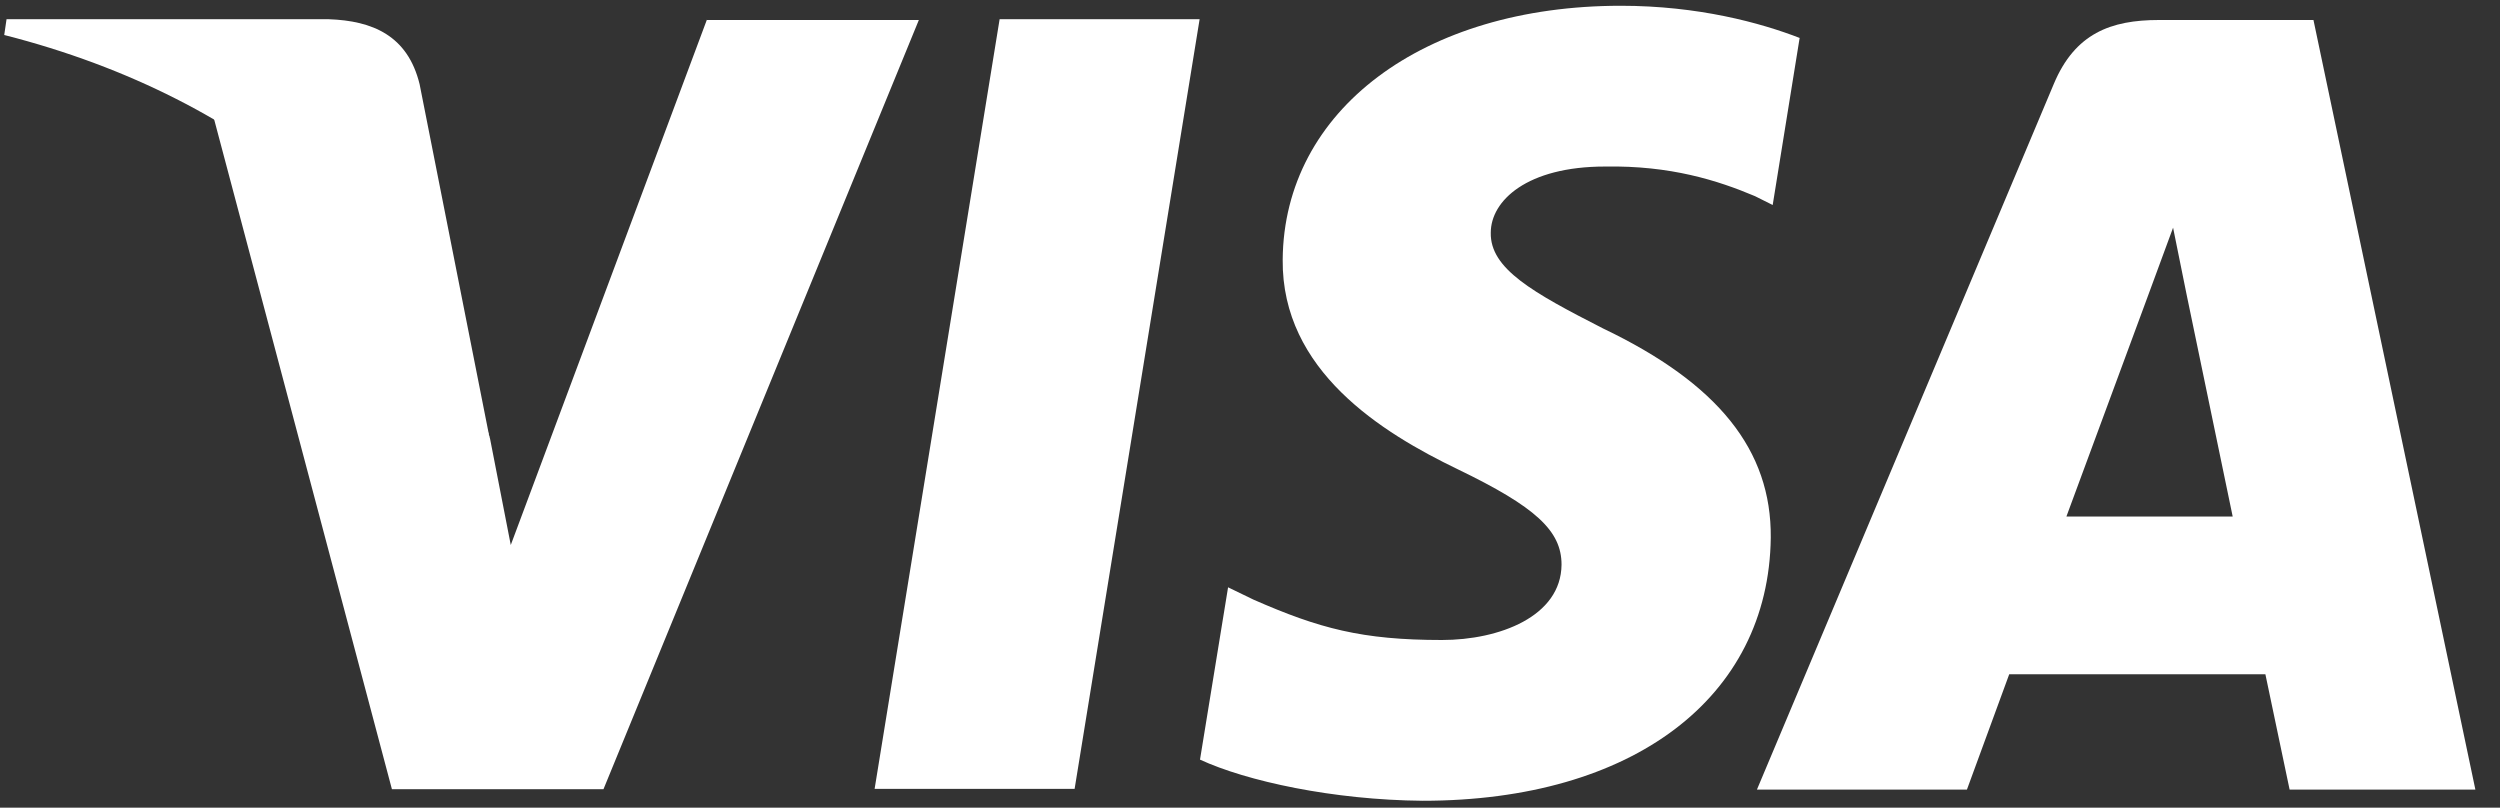 <svg xmlns="http://www.w3.org/2000/svg" xmlns:xlink="http://www.w3.org/1999/xlink" width="65" height="21" viewBox="0 0 65 21"><rect x="0" y="0" width="65" height="21" fill="#333333" stroke="none"/><defs><path id="7rw9a" d="M745.74 1147.51l3.25-20.01h5.2l-3.25 20.01h-5.2"/><path id="7rw9b" d="M769.8 1127.99c-1.03-.4-2.65-.84-4.66-.84-5.14 0-8.76 2.72-8.79 6.6-.03 2.89 2.58 4.5 4.55 5.45 2.03.98 2.7 1.6 2.7 2.48-.01 1.35-1.62 1.96-3.11 1.96-2.08 0-3.19-.3-4.9-1.05l-.66-.32-.73 4.48c1.21.56 3.46 1.05 5.79 1.07 5.46 0 9-2.68 9.05-6.84.02-2.28-1.37-4.01-4.36-5.44-1.82-.93-2.94-1.55-2.92-2.49 0-.83.94-1.72 2.97-1.72 1.7-.03 2.93.36 3.9.77l.46.23.7-4.34"/><path id="7rw9c" d="M783.15 1127.52h-4.02c-1.25 0-2.18.35-2.73 1.66l-7.72 18.35h5.46l1.1-3h6.66l.63 3h4.83l-4.21-20.01zm-6.42 12.9l2.07-5.6.7-1.9.35 1.73 1.2 5.78h-4.32z"/><path id="7rw9d" d="M741.38 1127.51l-5.1 13.66-.54-2.77c-.95-3.2-3.9-6.67-7.2-8.4l4.65 17.52h5.5l8.2-20h-5.51"/><path id="7rw9e" d="M731.55 1127.5h-8.38l-.06.41c6.52 1.66 10.83 5.67 12.62 10.48l-1.82-9.2c-.31-1.27-1.23-1.65-2.36-1.69"/></defs><g><g transform="translate(-723 -1127)"><g><use fill="#fff" xlink:href="#7rw9a"/></g><g><use fill="#fff" xlink:href="#7rw9b"/></g><g><use fill="#fff" xlink:href="#7rw9c"/></g><g><use fill="#fff" xlink:href="#7rw9d"/></g><g><use fill="#fff" xlink:href="#7rw9e"/></g></g></g></svg>